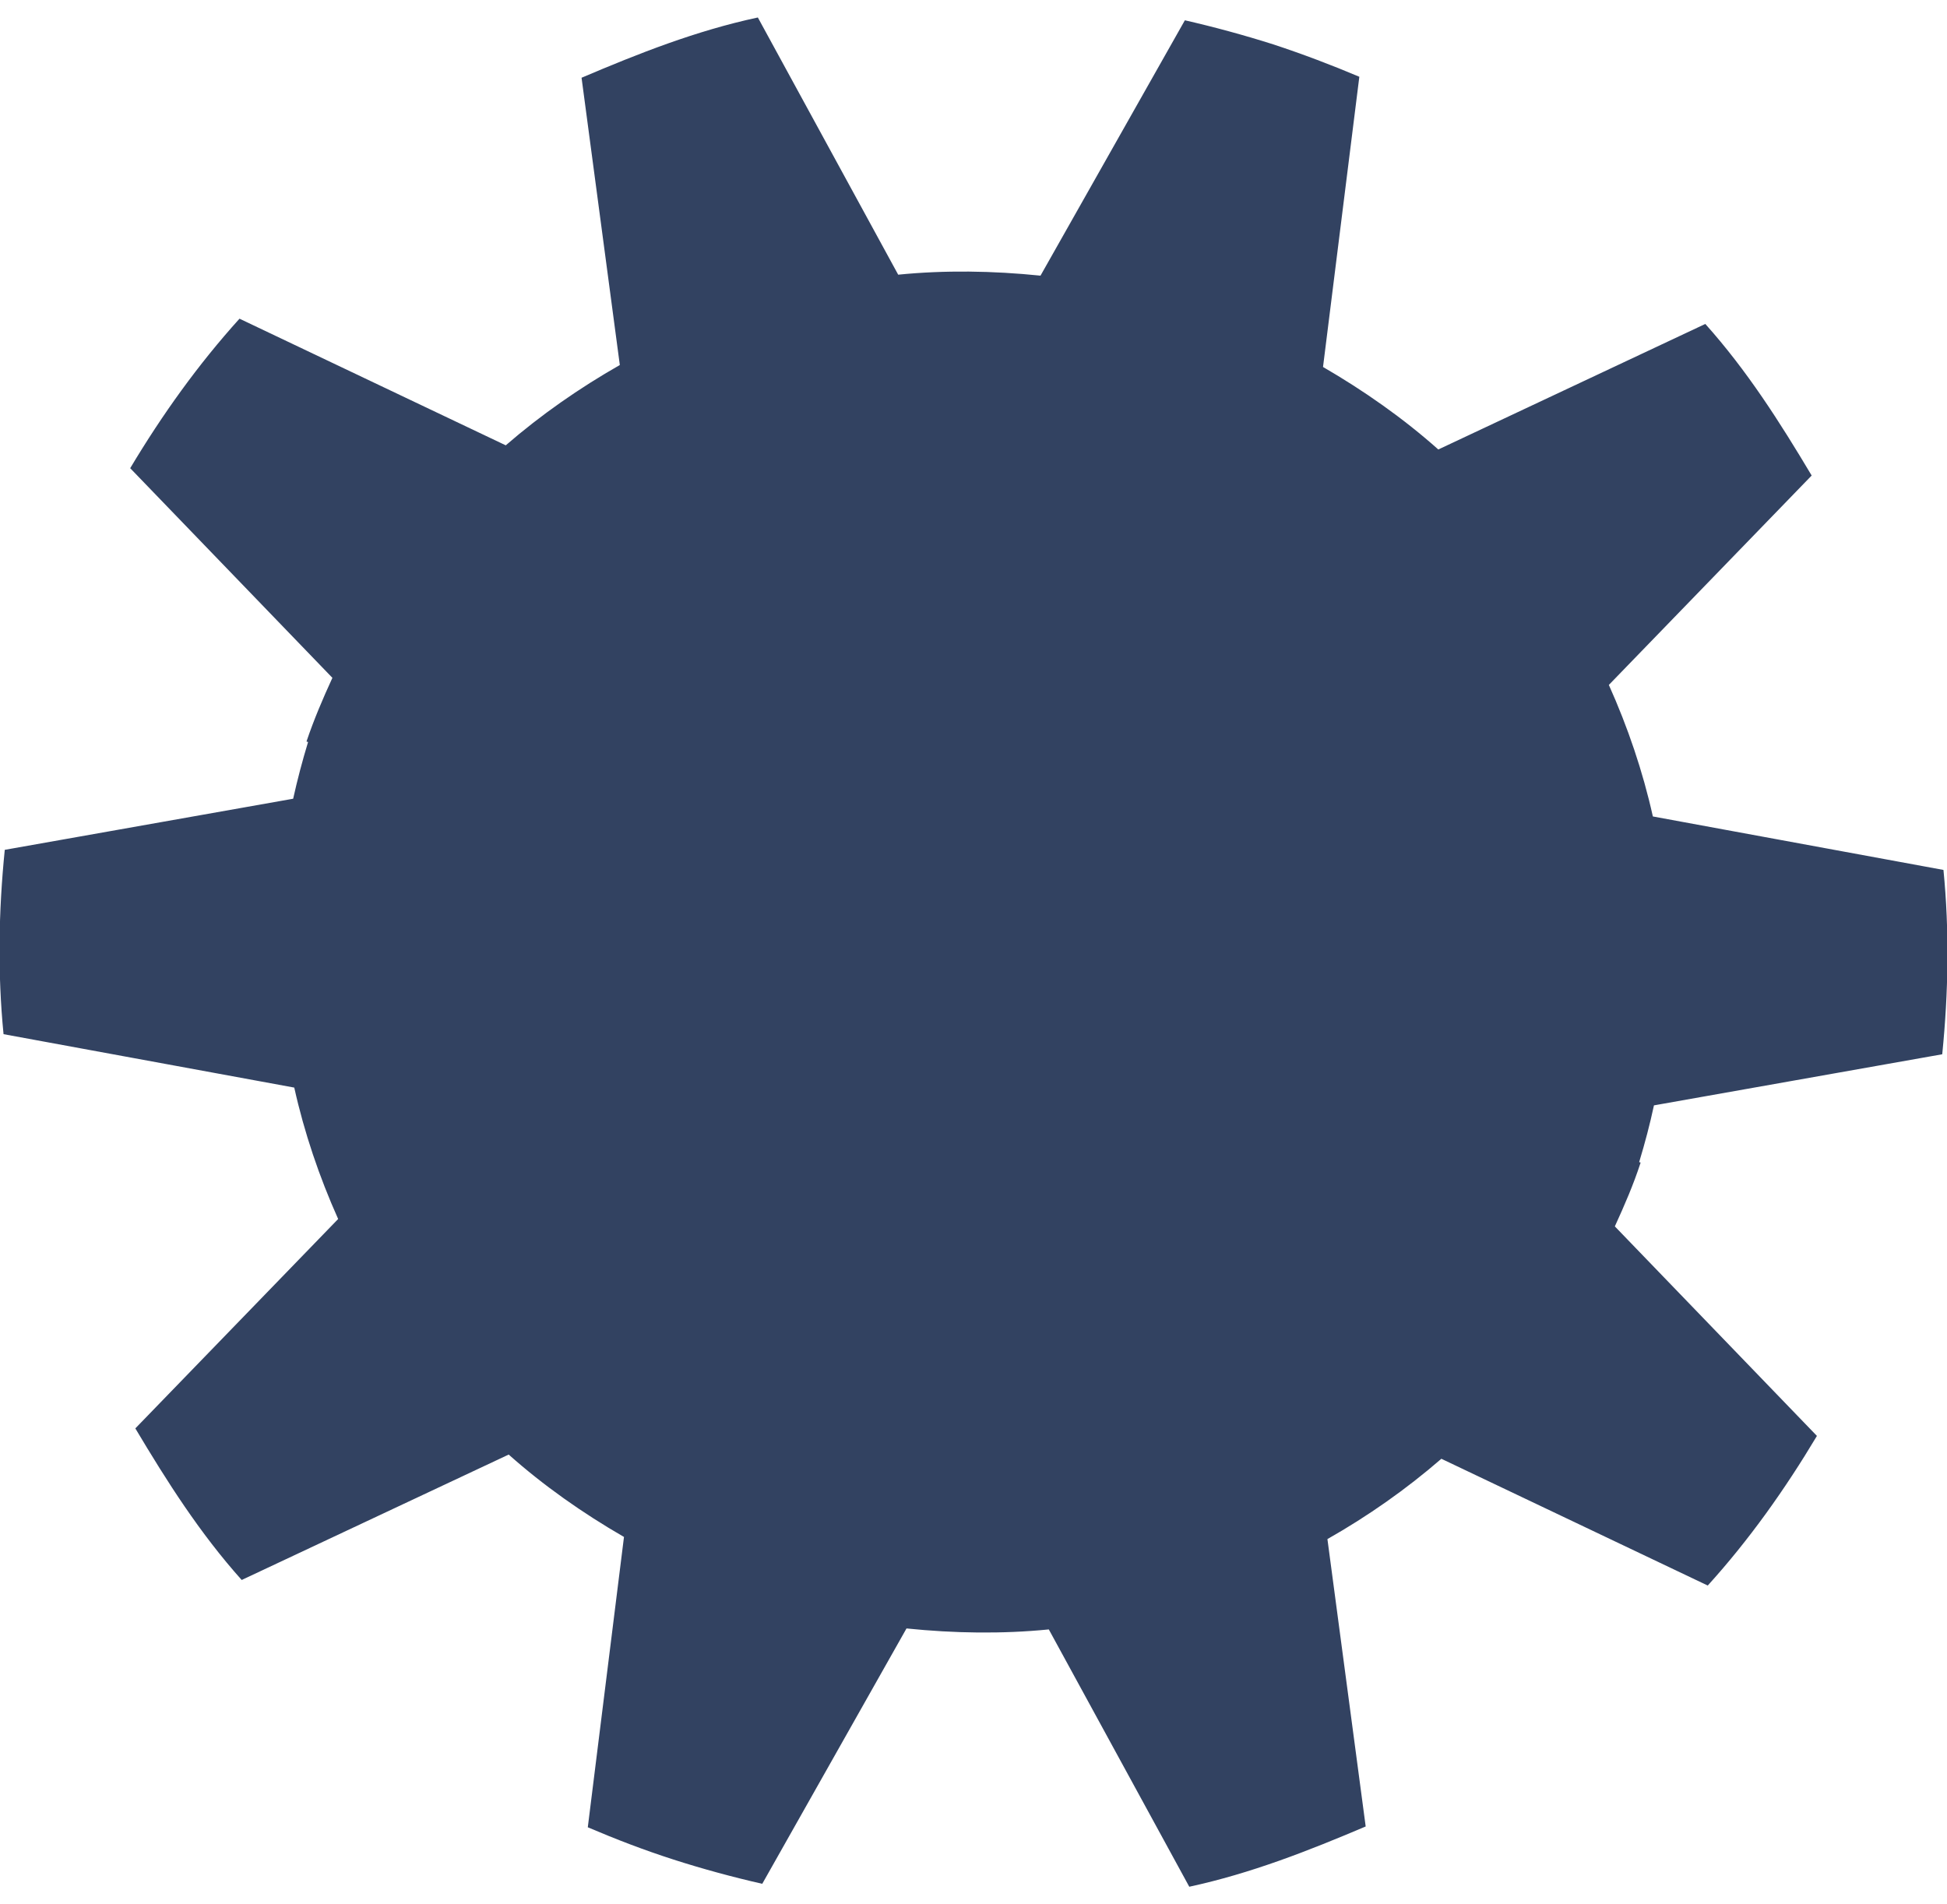 <?xml version="1.0" encoding="UTF-8" standalone="no"?>
<!-- Created with Inkscape (http://www.inkscape.org/) and export_objects.py -->

<svg
   version="1.1"
   id="svg1"
   width="15.926"
   height="15.577"
   viewBox="0 0 15.926 15.577"
   sodipodi:docname="gear-grayblue.svg"
   inkscape:version="1.4 (86a8ad7, 2024-10-11)"
   xmlns:inkscape="http://www.inkscape.org/namespaces/inkscape"
   xmlns:sodipodi="http://sodipodi.sourceforge.net/DTD/sodipodi-0.dtd"
   xmlns="http://www.w3.org/2000/svg"
   xmlns:svg="http://www.w3.org/2000/svg"
   xmlns:rdf="http://www.w3.org/1999/02/22-rdf-syntax-ns#"
   xmlns:cc="http://creativecommons.org/ns#"
   xmlns:dc="http://purl.org/dc/elements/1.1/">
  <sodipodi:namedview
     id="namedview1"
     pagecolor="#000000"
     bordercolor="#000000"
     borderopacity="0.25"
     inkscape:showpageshadow="2"
     inkscape:pageopacity="0.0"
     inkscape:pagecheckerboard="true"
     inkscape:deskcolor="#d1d1d1"
     inkscape:zoom="51.8125"
     inkscape:cx="7.9227986"
     inkscape:cy="7.8069964"
     inkscape:window-width="1920"
     inkscape:window-height="1009"
     inkscape:window-x="1912"
     inkscape:window-y="776"
     inkscape:window-maximized="1"
     inkscape:current-layer="layercompo"
     showborder="true" />
  <defs
     id="defs139" />
  <g
     id="layercompo"
     transform="translate(0.005,-0.212)">
    <ellipse
       style="fill:#324261;fill-opacity:1;stroke:none;stroke-width:2.65"
       id="path1"
       cx="7.884"
       cy="8.097"
       rx="3.638"
       ry="3.349"
       transform="translate(-0.077,0.019)" />
    <path
       id="path420"
       style="display:inline;opacity:1;fill:#324261;fill-opacity:1;stroke-width:1.127"
       d="M 11.114,0.84 C 10.887,0.744 10.65,0.654 10.41,0.575 10.17,0.499 9.928,0.433 9.687,0.378 L 8.506,2.467 c -0.39,-0.04 -0.783,-0.046 -1.164,-0.008 L 6.194,0.355 C 5.69,0.463 5.222,0.648 4.752,0.848 L 5.065,3.198 C 4.735,3.386 4.419,3.606 4.132,3.855 L 1.954,2.819 C 1.617,3.192 1.323,3.602 1.06,4.042 l 1.654,1.715 C 2.635,5.929 2.564,6.095 2.502,6.278 l 0.013,0.004 c -0.047,0.155 -0.087,0.306 -0.122,0.464 L 0.034,7.164 C -0.017,7.672 -0.025,8.174 0.024,8.672 l 2.378,0.437 c 0.082,0.369 0.205,0.731 0.359,1.075 l -1.659,1.713 c 0.26,0.436 0.528,0.858 0.87,1.24 L 4.156,12.111 C 4.44,12.364 4.761,12.59 5.099,12.785 l -0.296,2.375 c 0.227,0.097 0.461,0.187 0.701,0.264 l 0.001,4.39e-4 c 0.24,0.077 0.484,0.143 0.725,0.198 l 1.18,-2.089 c 0.39,0.04 0.783,0.046 1.164,0.008 l 1.149,2.105 c 0.504,-0.109 0.972,-0.293 1.443,-0.493 l -0.313,-2.351 c 0.33,-0.187 0.645,-0.408 0.932,-0.657 l 2.179,1.037 c 0.338,-0.373 0.63,-0.784 0.893,-1.224 l -1.653,-1.714 c 0.079,-0.173 0.151,-0.338 0.211,-0.522 l -0.012,-0.004 c 0.047,-0.155 0.087,-0.306 0.121,-0.464 l 2.358,-0.418 c 0.051,-0.509 0.059,-1.01 0.01,-1.508 L 13.515,6.891 C 13.433,6.522 13.309,6.158 13.155,5.815 L 14.814,4.102 C 14.554,3.666 14.286,3.244 13.944,2.862 l -2.184,1.027 C 11.476,3.636 11.155,3.41 10.817,3.214 Z M 9.11,5.447 c 1.338,0.585 2.04,2.08 1.579,3.472 l 0.002,7.659e-4 C 10.174,10.363 8.576,11.141 7.083,10.658 5.567,10.167 4.737,8.565 5.228,7.08 l -0.003,-0.001 C 5.743,5.636 7.342,4.86 8.834,5.343 c 0.095,0.031 0.186,0.065 0.276,0.105 z" />
  </g>
</svg>
